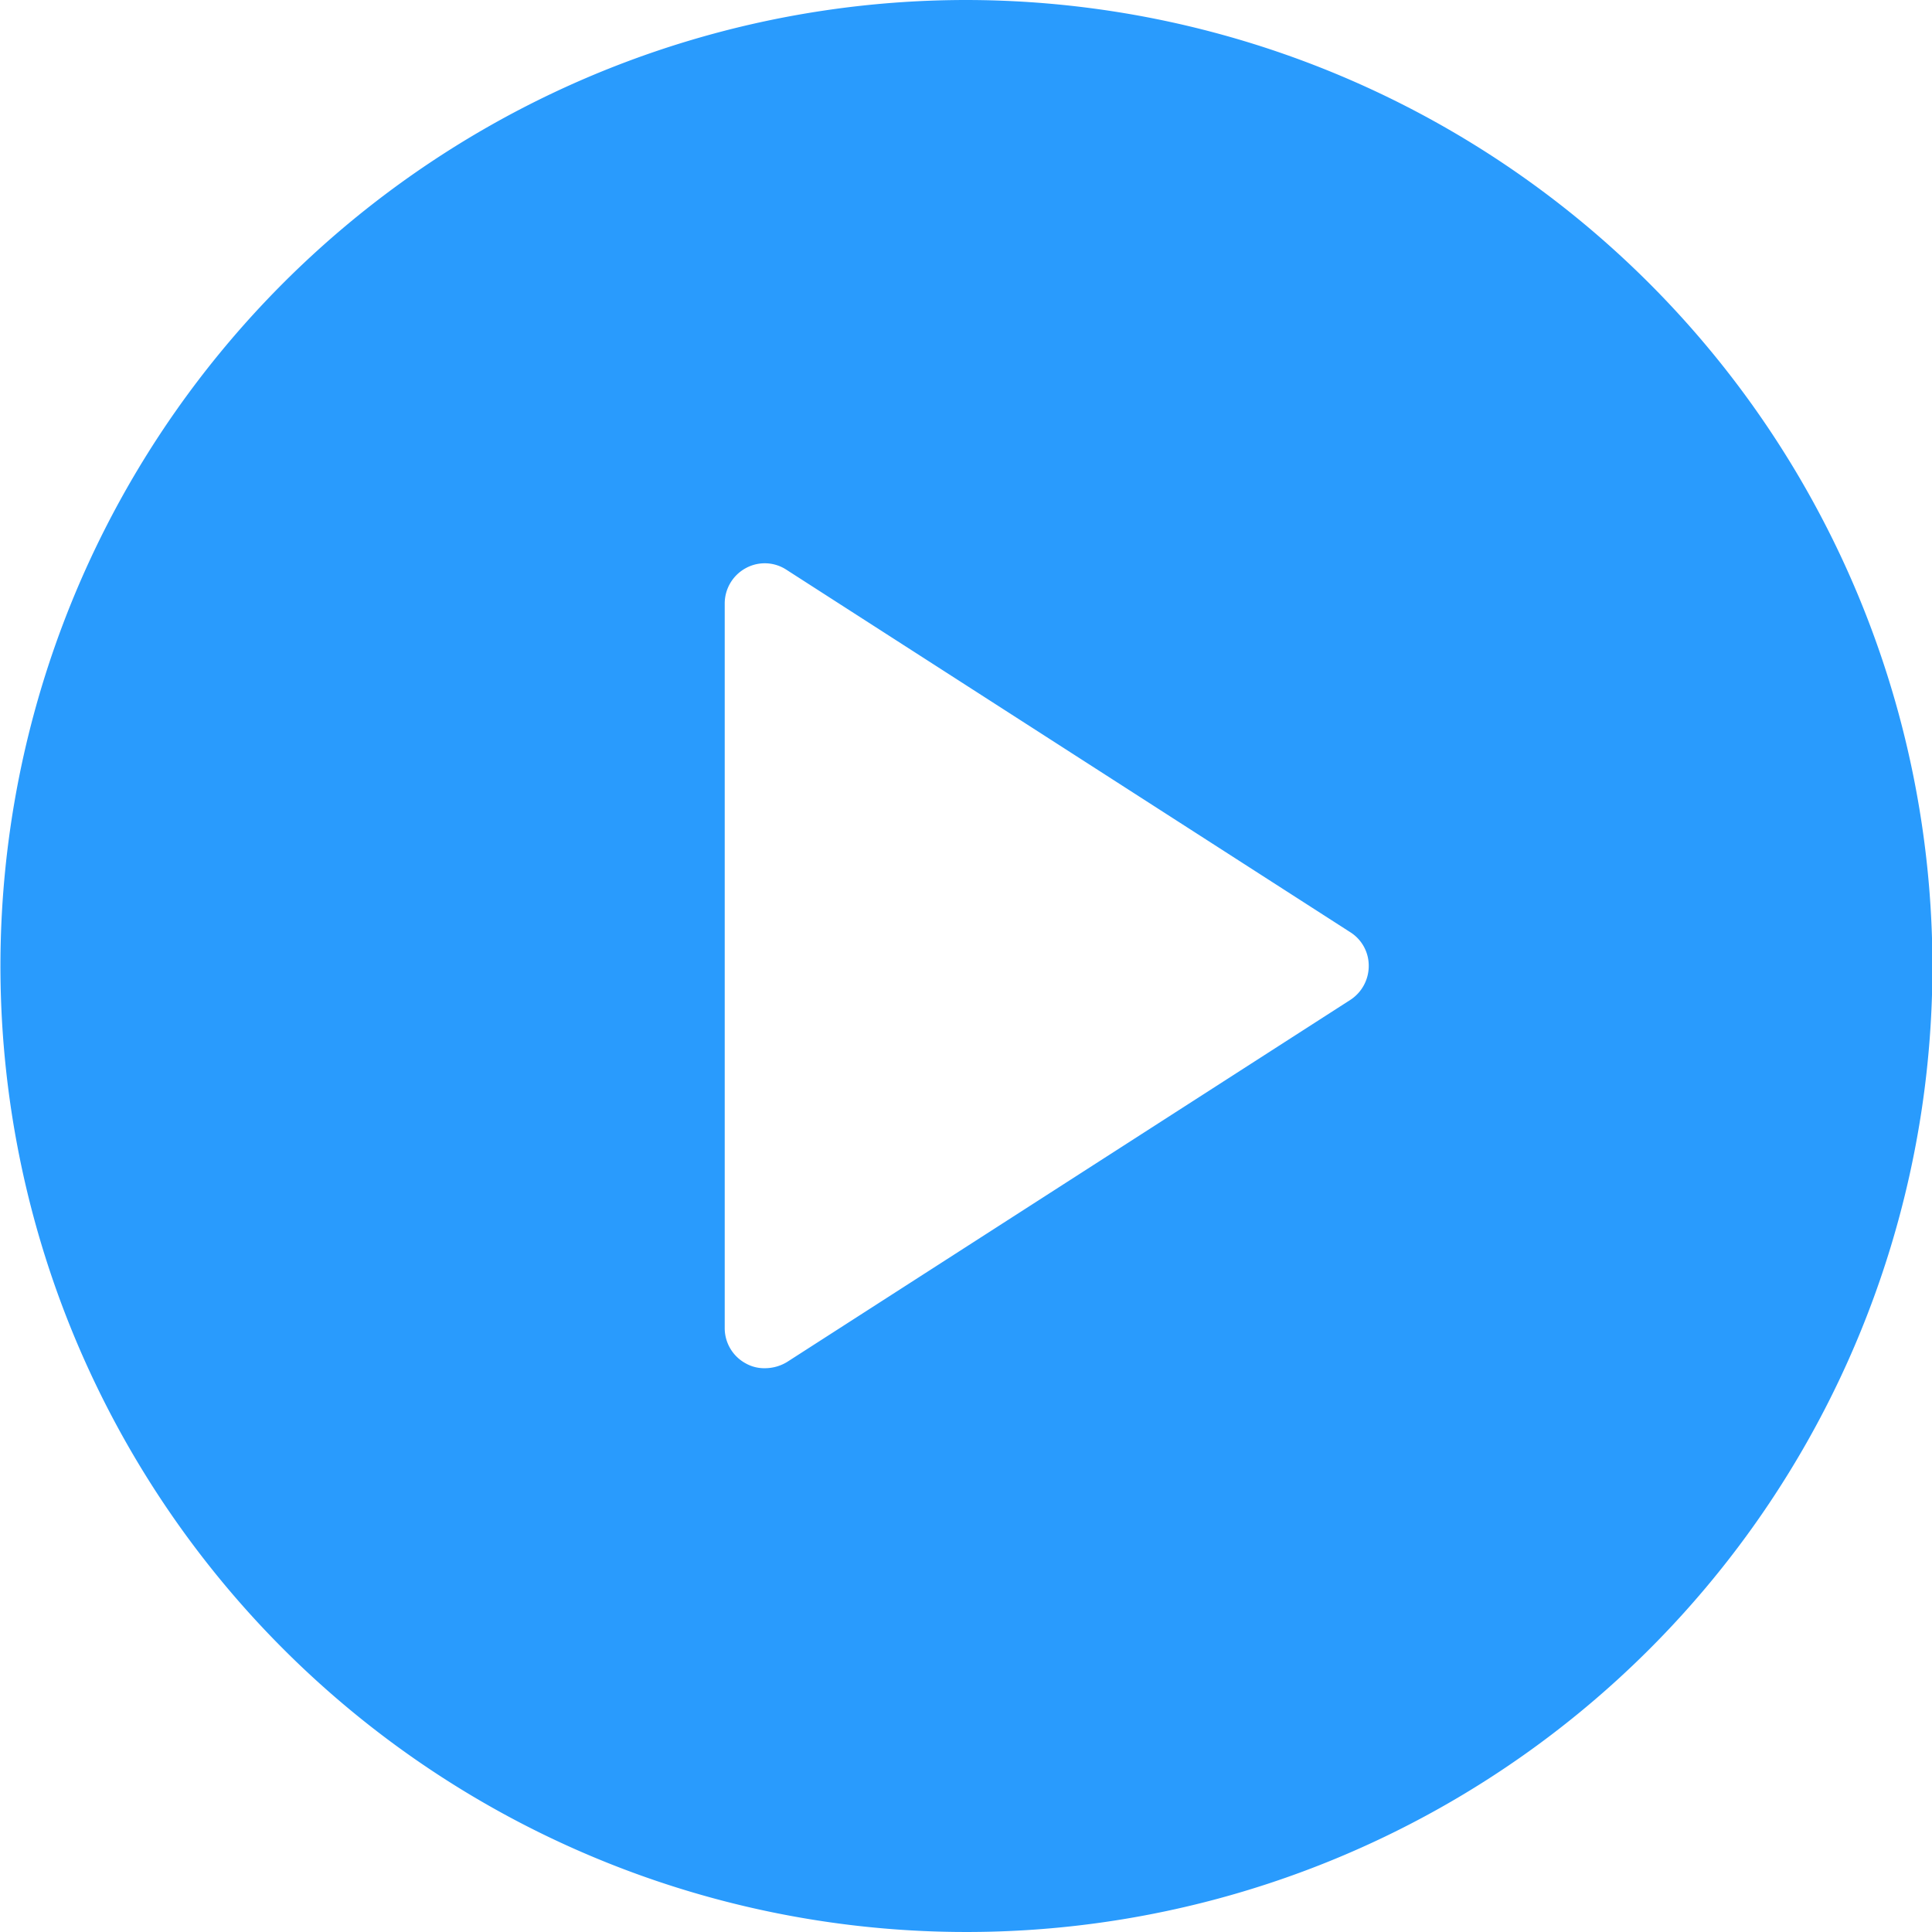 <svg xmlns="http://www.w3.org/2000/svg" width="44" height="44" viewBox="0 0 44 44">
  <defs>
    <style>
      .cls-1 {
        fill: #299bfd;
        fill-rule: evenodd;
      }
    </style>
  </defs>
  <path id="Play" class="cls-1" d="M652.166,1529.16a22,22,0,1,0,22,22A22.025,22.025,0,0,0,652.166,1529.16Zm8.746,22.77-12.834,8.25a0.973,0.973,0,0,1-.5.14,0.856,0.856,0,0,1-.439-0.11,0.912,0.912,0,0,1-.478-0.8v-16.5a0.916,0.916,0,0,1,.478-0.81,0.9,0.9,0,0,1,.934.04l12.834,8.25a0.9,0.9,0,0,1,.421.77A0.922,0.922,0,0,1,660.912,1551.93Z" transform="translate(-630.156 -1529.16)"/>
</svg>
